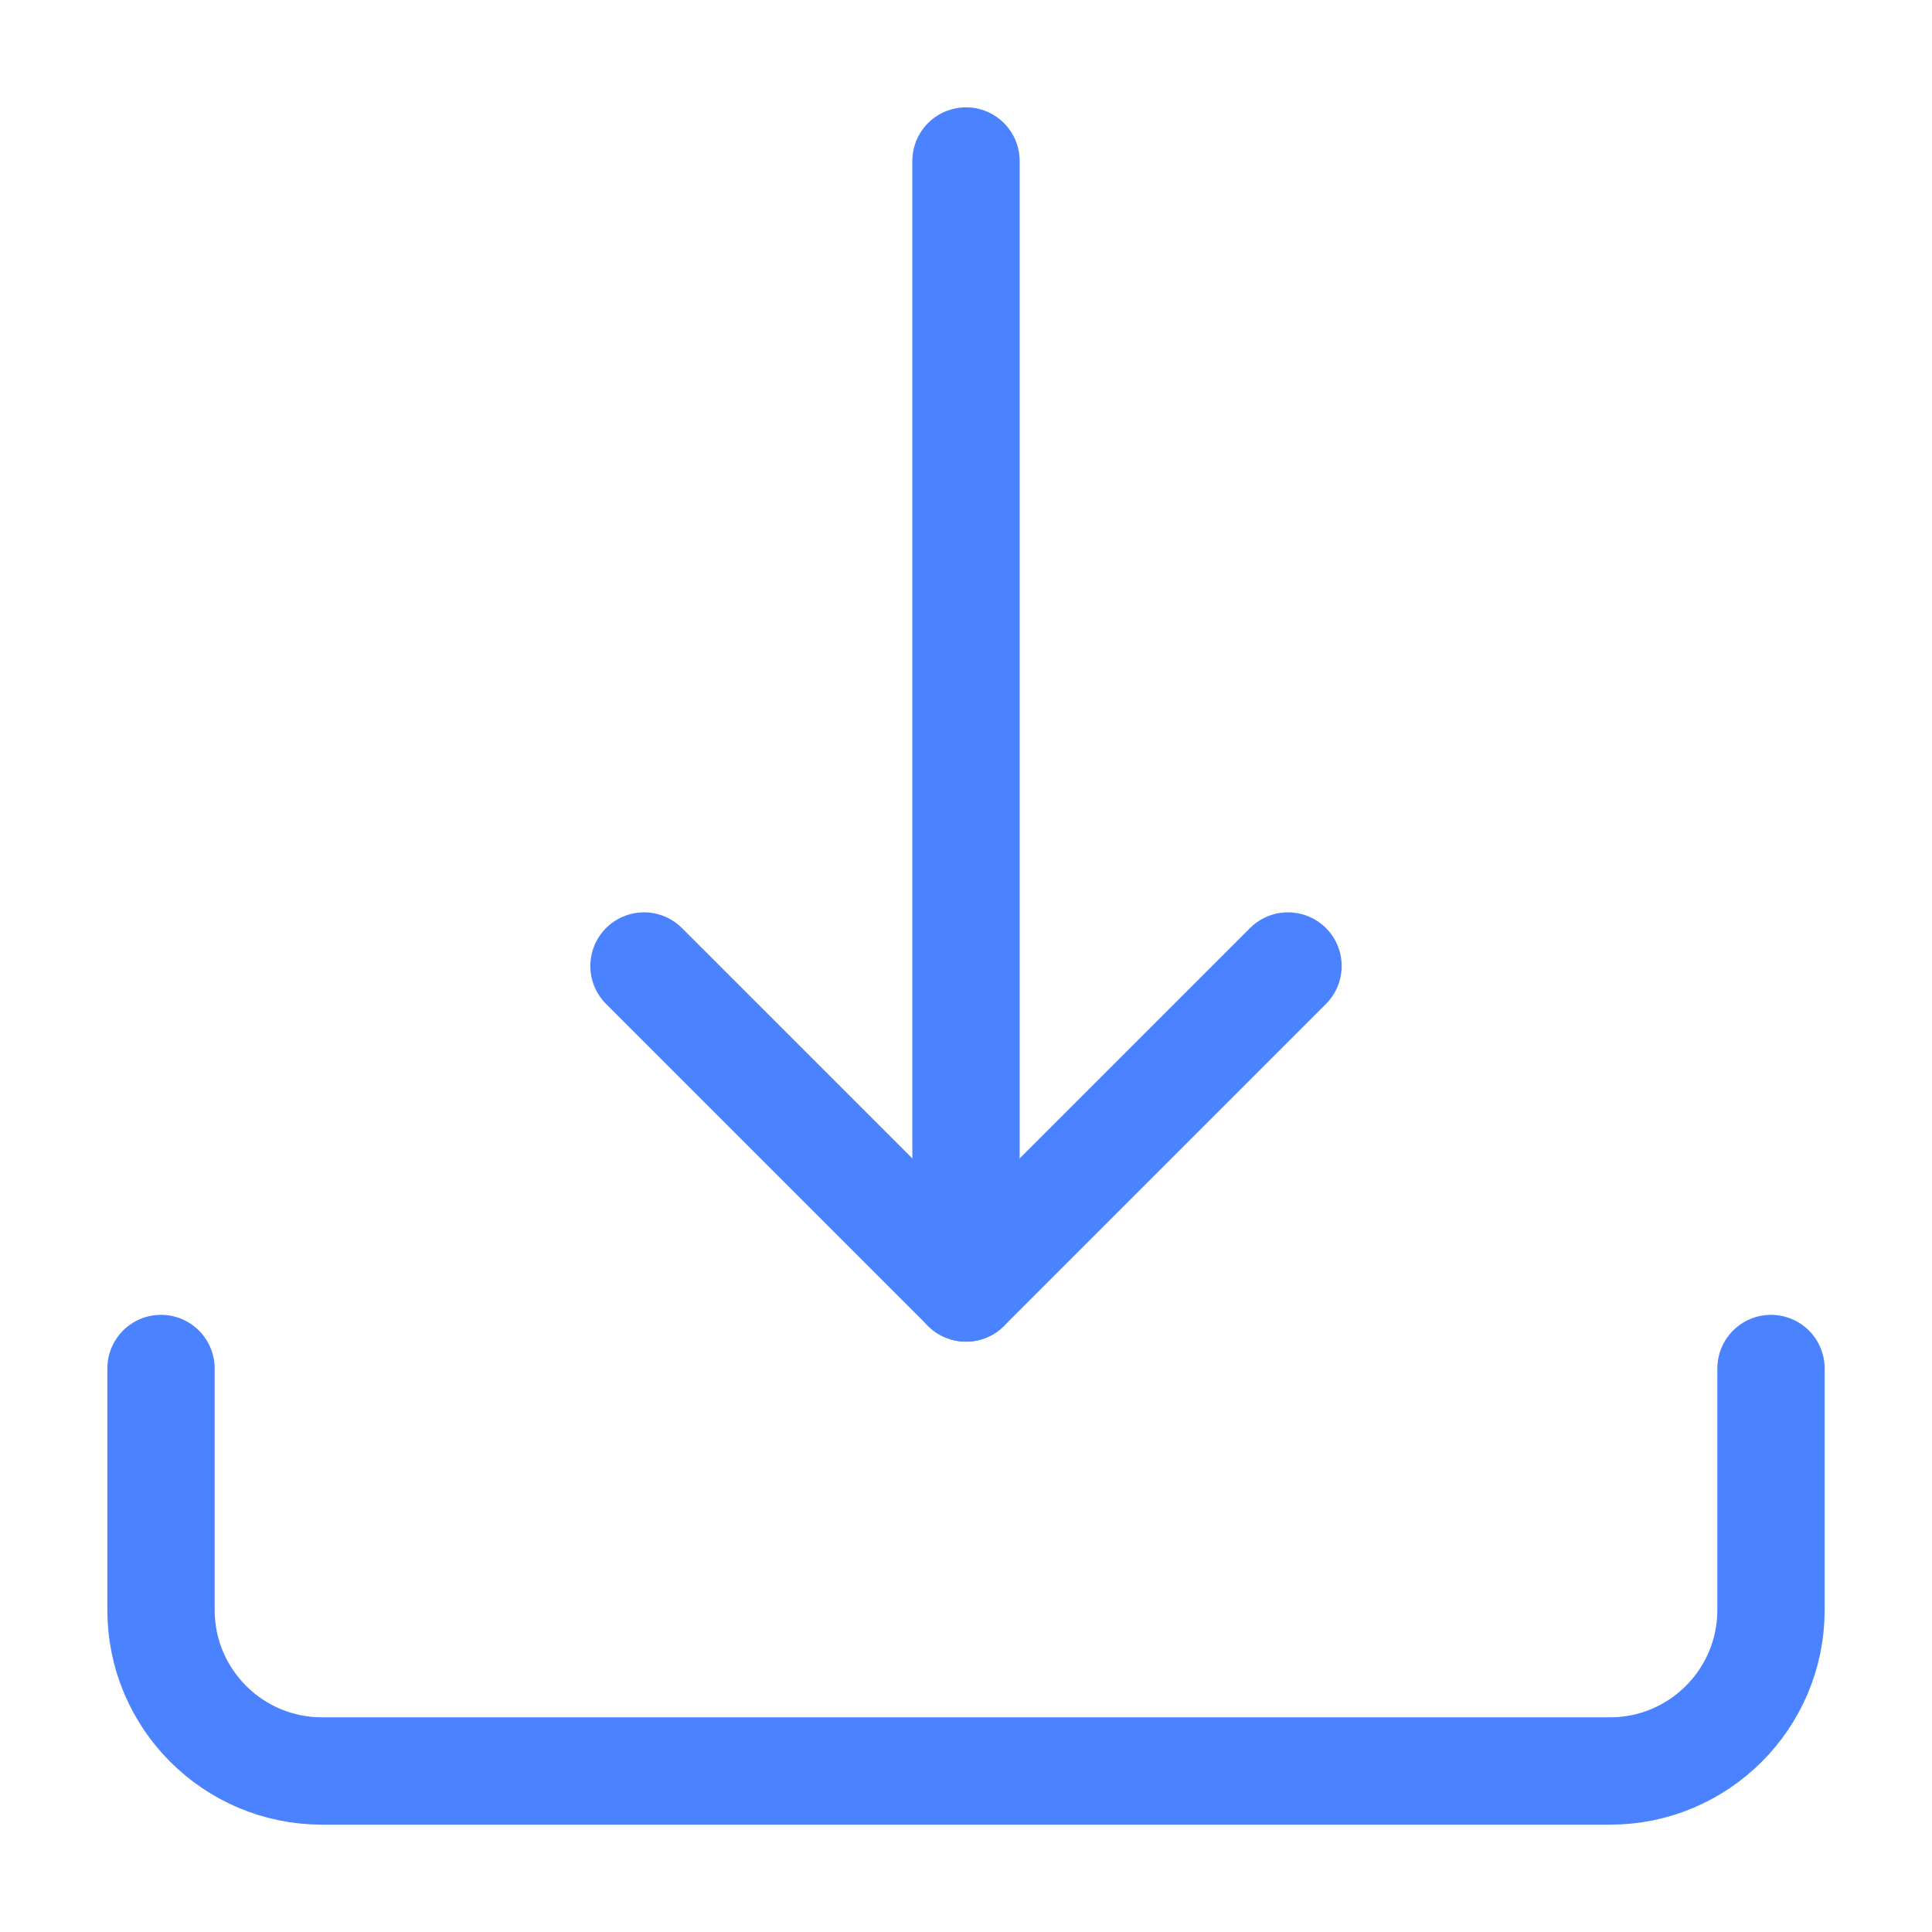 <svg width="18" height="18" viewBox="0 0 18 18" fill="none" xmlns="http://www.w3.org/2000/svg">
<path d="M1.5 12.75V15C1.5 15.828 2.172 16.5 3 16.5H15C15.828 16.5 16.5 15.828 16.5 15V12.75" stroke="#4B82FF" stroke-linecap="round" stroke-linejoin="round"/>
<path d="M6 9L9 12L12 9" stroke="#4B82FF" stroke-linecap="round" stroke-linejoin="round"/>
<path d="M9 1.5V12" stroke="#4B82FF" stroke-linecap="round" stroke-linejoin="round"/>
</svg>
